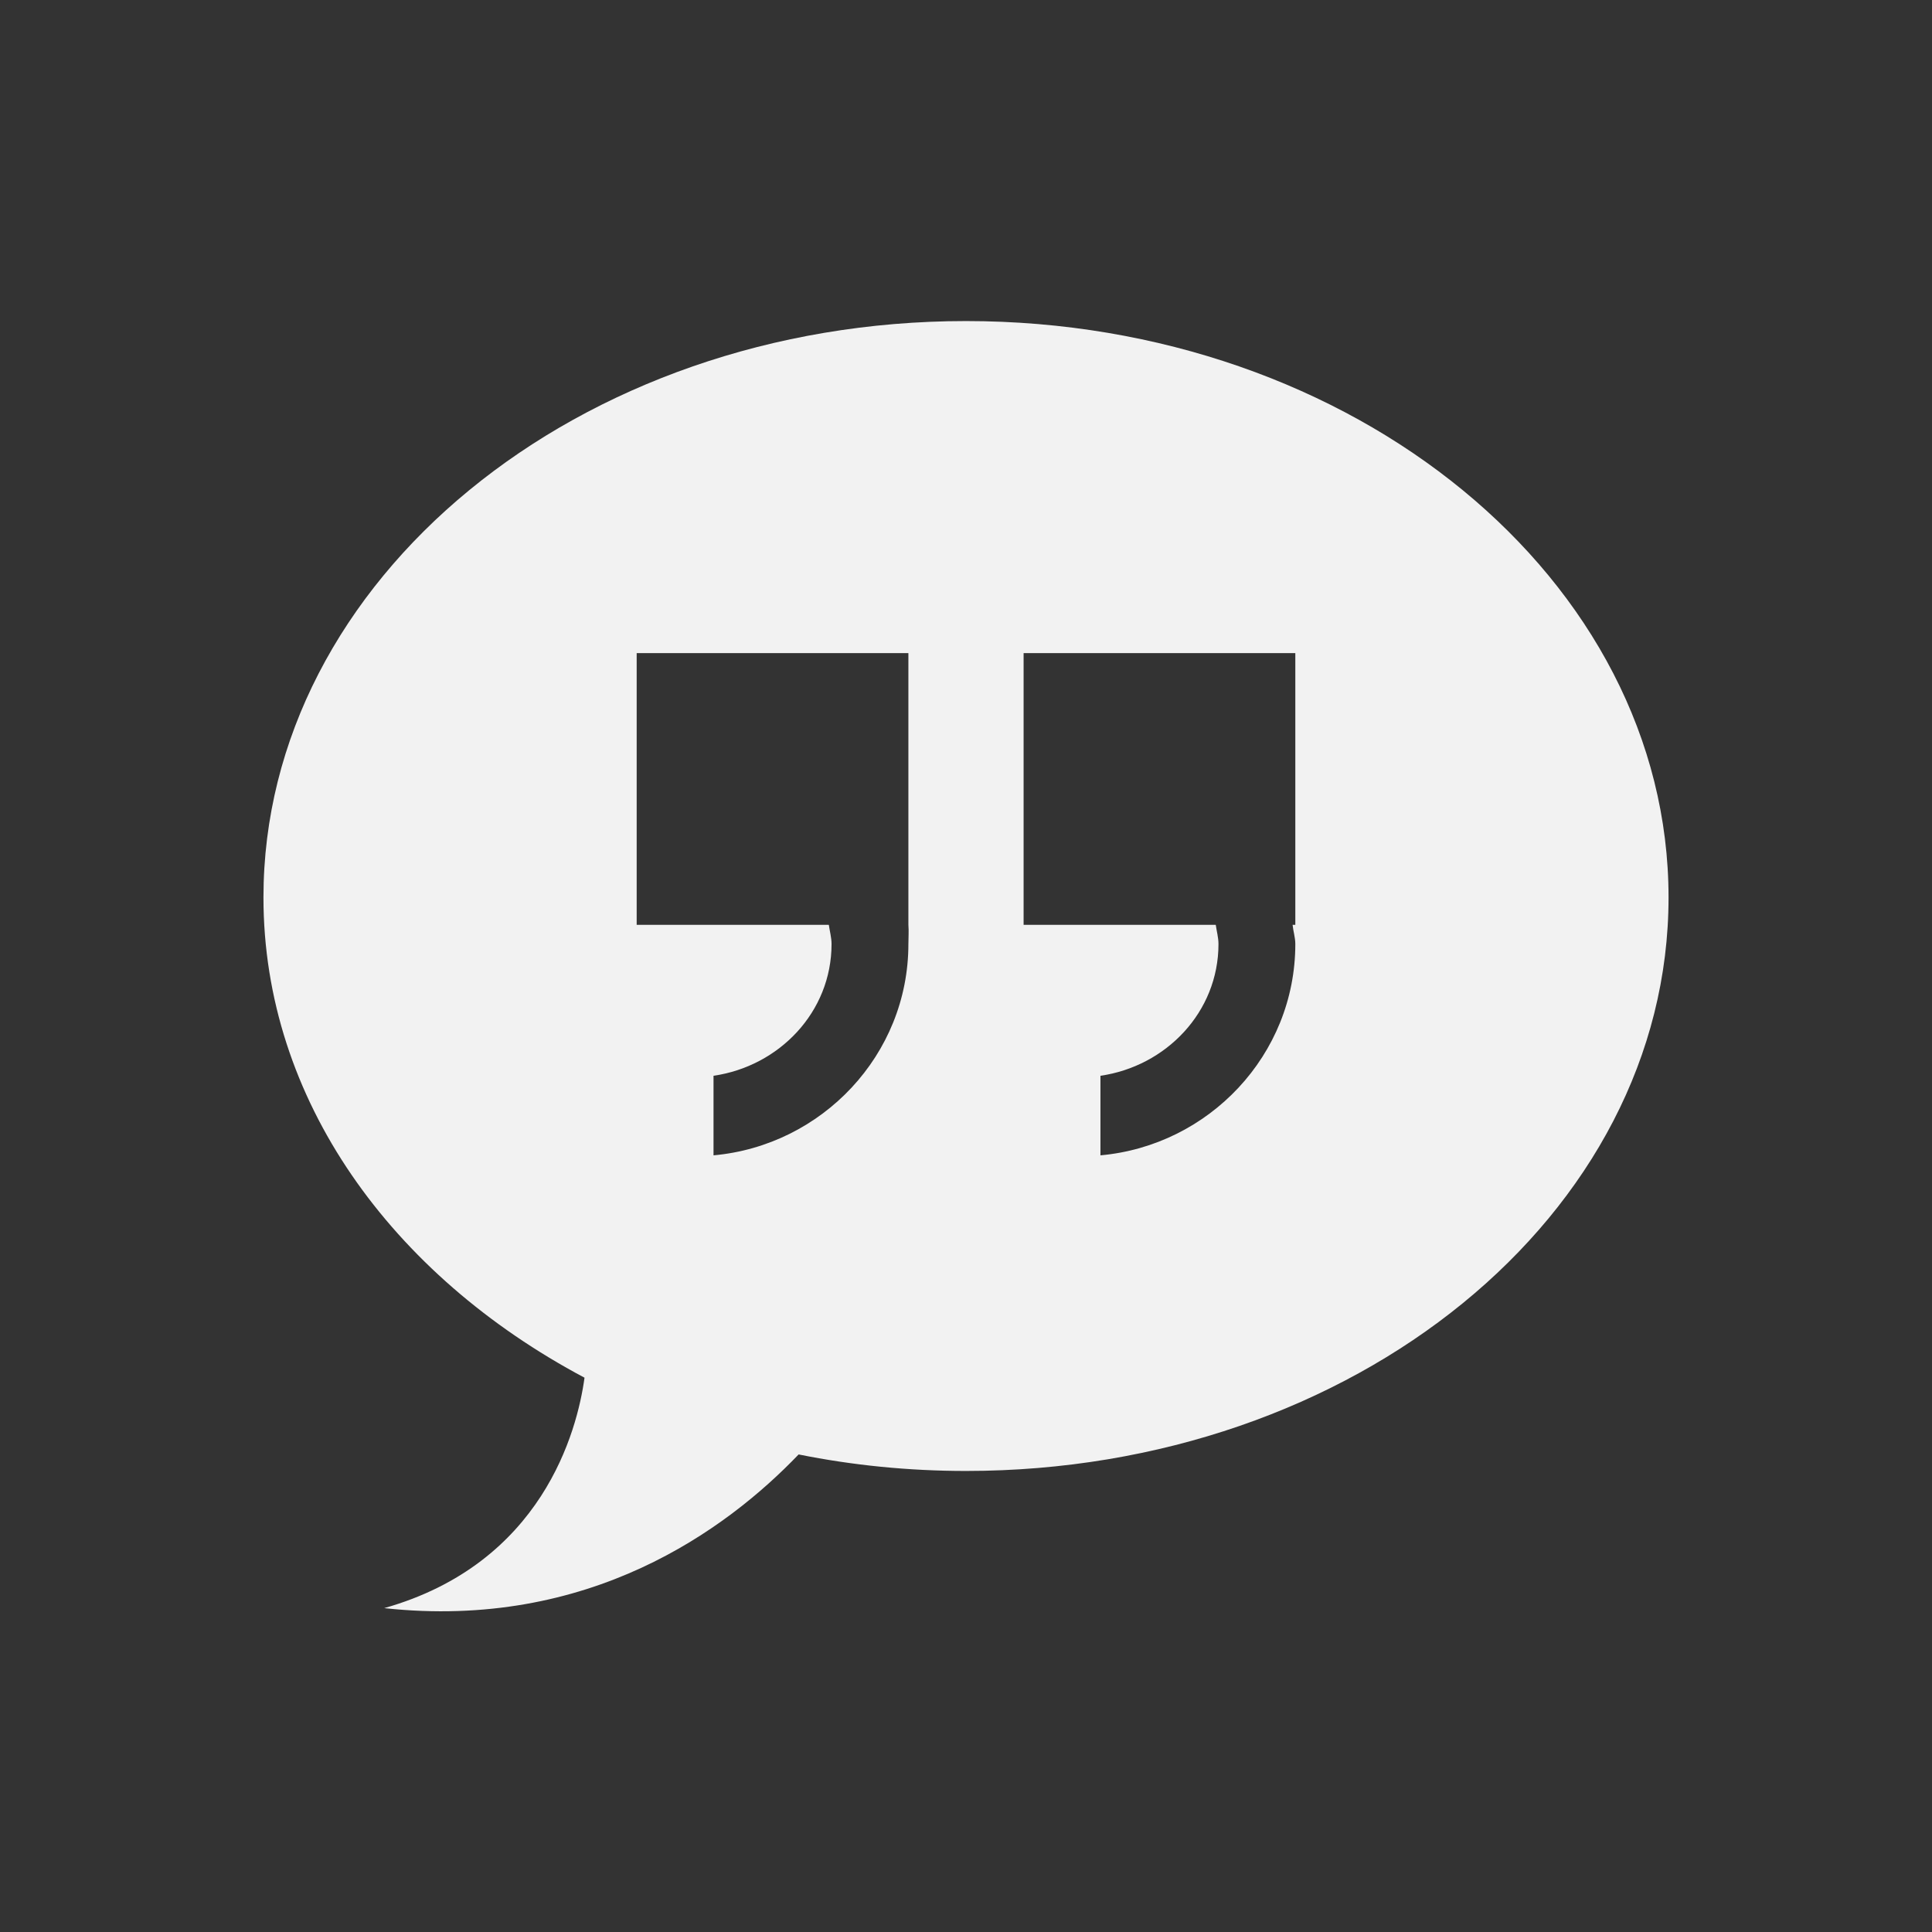 <?xml version="1.0" encoding="UTF-8" standalone="no"?>
<!-- Created with Inkscape (http://www.inkscape.org/) -->
<svg id="svg3760" xmlns:rdf="http://www.w3.org/1999/02/22-rdf-syntax-ns#" xmlns="http://www.w3.org/2000/svg" height="22" width="22" version="1.1" xmlns:cc="http://creativecommons.org/ns#" xmlns:xlink="http://www.w3.org/1999/xlink" xmlns:dc="http://purl.org/dc/elements/1.1/">
 <rect width="100%" height="100%" fill="#333333" stroke="none"/>
 <defs id="defs3762">
  <clipPath id="clipPath4355">
   <rect id="rect4357" style="fill:#fff" rx="6" ry="6" height="80" width="84" y="6" x="6"/>
  </clipPath>
  <filter id="filter3794" height="1.384" width="1.384" color-interpolation-filters="sRGB" y="-.192" x="-.192">
   <feGaussianBlur id="feGaussianBlur3796" stdDeviation="5.28"/>
  </filter>
  <filter id="filter3174" color-interpolation-filters="sRGB">
   <feGaussianBlur id="feGaussianBlur3176" stdDeviation="1.71"/>
  </filter>
 </defs>
 <g id="layer1" transform="translate(-551.29 -607.65)">
  <g id="layer2" style="fill:#f2f2f2;display:none" transform="matrix(.363 0 0 .363 573.8 600.91)">
   <rect id="rect3745" style="opacity:.9;filter:url(#filter3174);fill:#f2f2f2" rx="6" ry="6" height="85" width="86" y="7" x="5"/>
  </g>
  <g id="layer5" style="fill:#f2f2f2;display:none" transform="matrix(.363 0 0 .363 573.8 600.91)">
   <rect id="rect3171" style="opacity:.1;filter:url(#filter3794);stroke:#fff;stroke-linecap:round;stroke-width:.5;fill:#f2f2f2" clip-path="url(#clipPath4355)" rx="12" ry="12" height="62" width="66" y="15" x="15"/>
  </g>
  <path id="path3620-5" style="fill:#f2f2f2" d="m11 3.656c-4.418 0-8 2.948-8 6.563 0 2.302 1.459 4.302 3.656 5.469-0.083 0.608-0.48 2.115-2.281 2.624 2.333 0.254 3.896-0.891 4.719-1.75 0.612 0.123 1.248 0.188 1.906 0.188 4.418 0 8-2.916 8-6.531 0-3.615-3.582-6.563-8-6.563zm-3.75 3.781h3.094v3.094c0.006 0.073 0 0.145 0 0.219 0 1.263-0.985 2.295-2.219 2.406v-0.906c0.746-0.108 1.344-0.724 1.344-1.5 0-0.075-0.021-0.147-0.031-0.219h-2.188v-3.094zm4.406 0h3.094v3.094h-0.031c0.007 0.073 0.031 0.145 0.031 0.219 0 1.263-0.984 2.295-2.219 2.406v-0.906c0.746-0.108 1.344-0.724 1.344-1.5 0-0.075-0.021-0.147-0.031-0.219h-2.188v-3.094z" transform="translate(551.29 607.65)"/>
 </g>
</svg>
